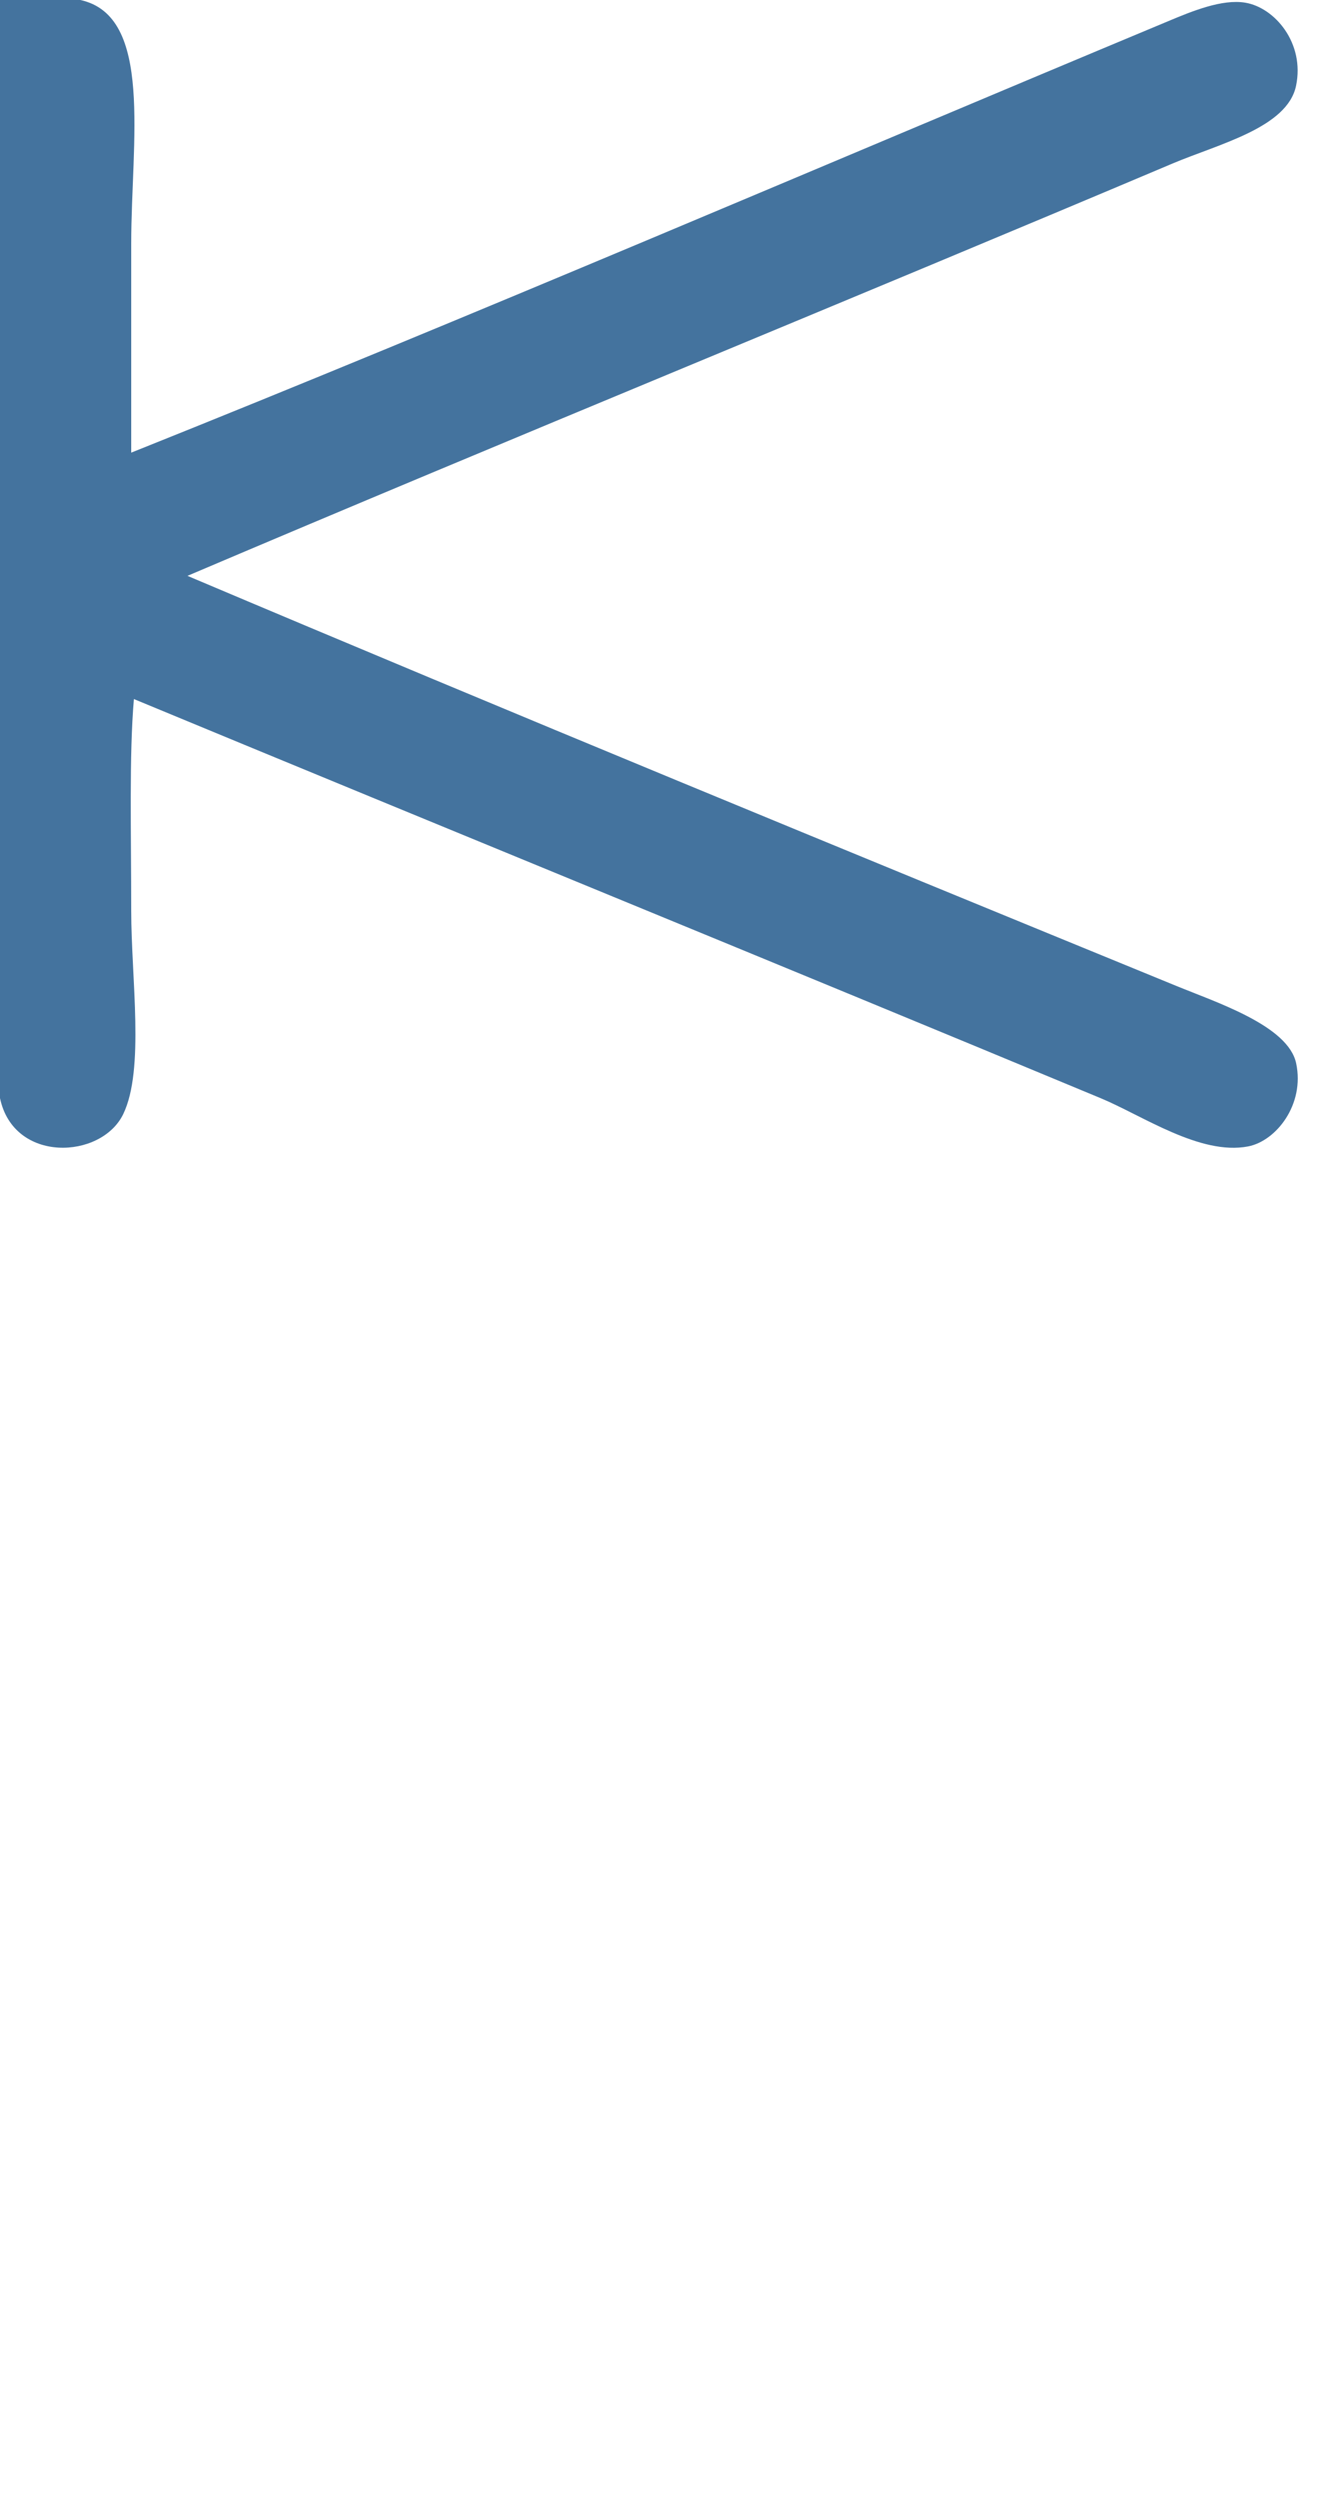 <svg id="feller-1618" xmlns="http://www.w3.org/2000/svg" x="0px" y="0px" width="15px" height="28px" xml:space="preserve"><path d="M0.57,0C0.288,0.098,0.098,0.288,0,0.57C0,0.38,0,0.19,0,0  C0.19,0,0.38,0,0.57,0z M0.57,0C0.68,0,0.79,0,0.9,0c0.821,0.178,0.57,1.58,0.57,2.73  c0,0.856,0,1.676,0,2.34C5.262,3.553,9.198,1.86,13.08,0.24c0.276-0.116,0.61-0.253,0.87-0.21c0.333,0.056,0.668,0.455,0.569,0.93  c-0.096,0.469-0.863,0.652-1.38,0.87C9.476,3.379,5.732,4.905,2.1,6.45c3.625,1.534,7.338,3.061,11.07,4.59  c0.46,0.189,1.262,0.449,1.35,0.87c0.098,0.461-0.223,0.87-0.539,0.931c-0.536,0.103-1.185-0.347-1.65-0.54  C8.733,10.804,5.008,9.284,1.5,7.83C1.446,8.466,1.47,9.322,1.47,10.2c0,0.763,0.152,1.78-0.09,2.28  C1.134,12.986,0.153,13.032,0,12.3C0,8.39,0,4.48,0,0.57C0.098,0.288,0.288,0.098,0.57,0z" style="fill: #44739e"></path></svg>